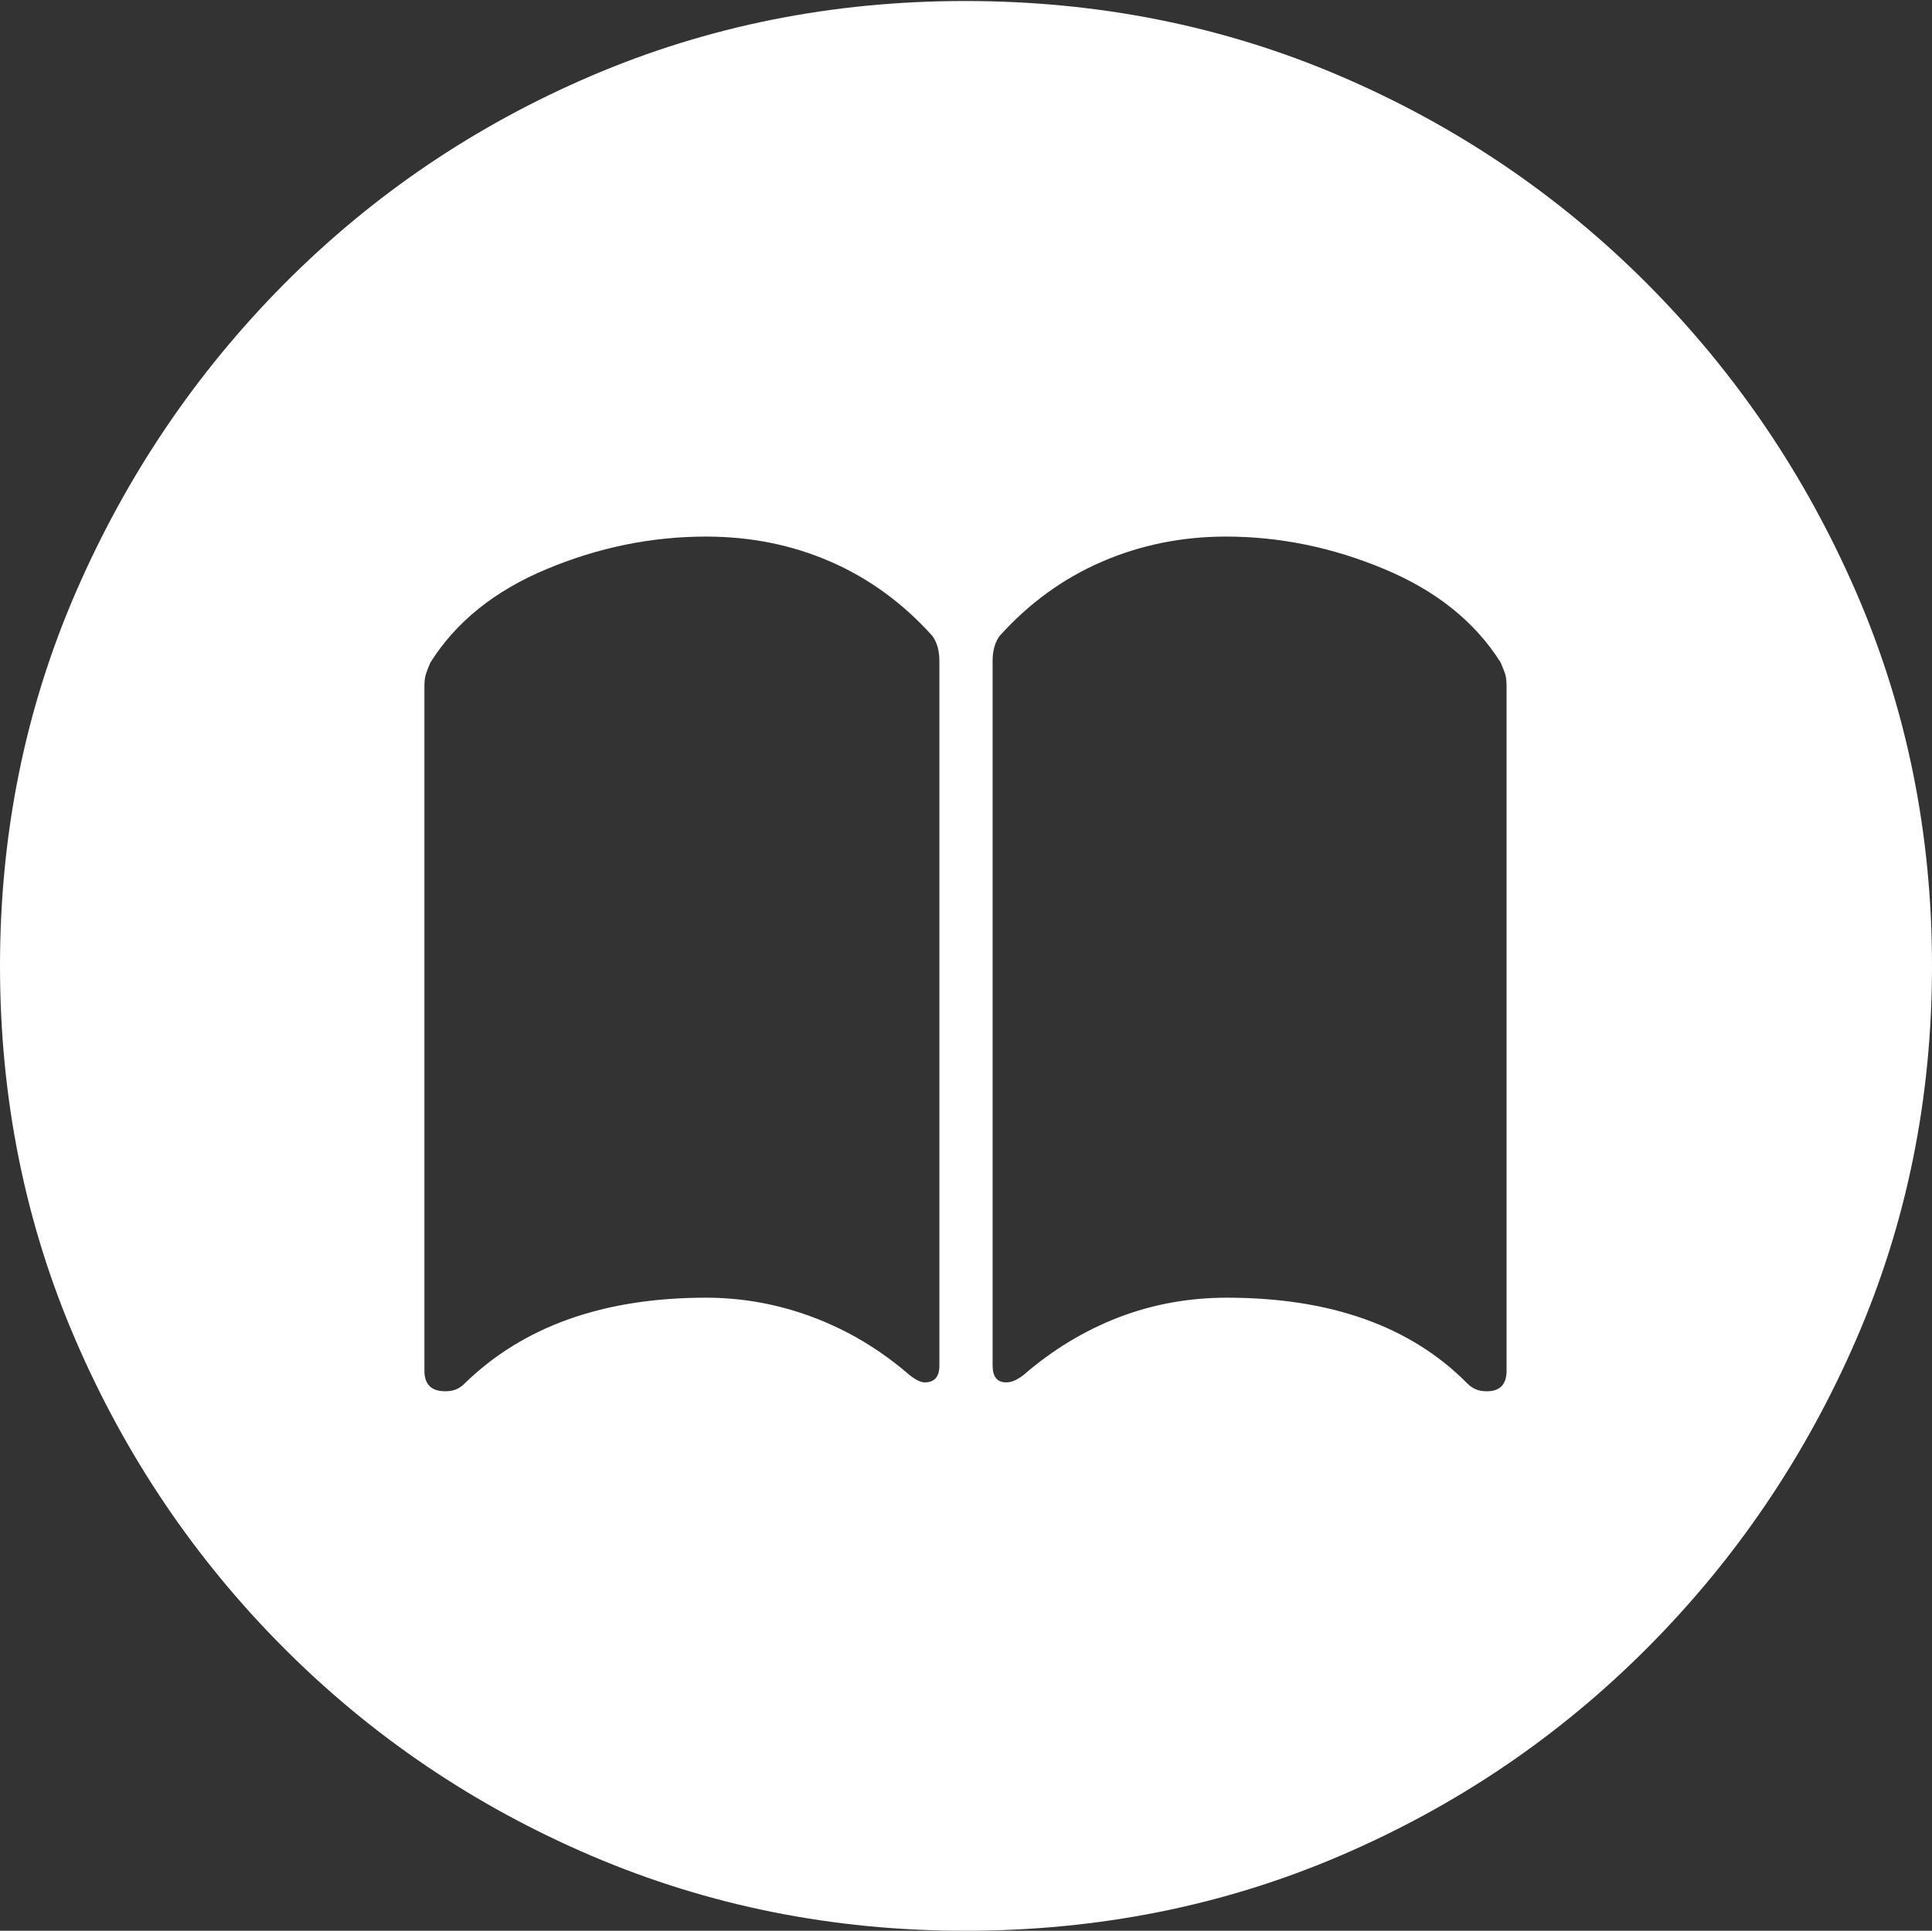<?xml version="1.0" encoding="UTF-8"?>
<!--Generator: Apple Native CoreSVG 175-->
<!DOCTYPE svg
PUBLIC "-//W3C//DTD SVG 1.1//EN"
       "http://www.w3.org/Graphics/SVG/1.1/DTD/svg11.dtd">
<svg version="1.1" xmlns="http://www.w3.org/2000/svg" xmlns:xlink="http://www.w3.org/1999/xlink" width="19.16" height="19.15">
 <rect width="100%" height="100%" fill="#333333" stroke="none"/>
 <g>
  <rect height="19.15" opacity="0" width="19.16" x="0" y="0"/>
  <path d="M9.57 19.15Q11.553 19.15 13.286 18.408Q15.02 17.666 16.338 16.343Q17.656 15.02 18.408 13.286Q19.16 11.553 19.16 9.58Q19.16 7.607 18.408 5.874Q17.656 4.141 16.338 2.817Q15.02 1.494 13.286 0.752Q11.553 0.01 9.57 0.01Q7.598 0.01 5.864 0.752Q4.131 1.494 2.817 2.817Q1.504 4.141 0.752 5.874Q0 7.607 0 9.58Q0 11.553 0.747 13.286Q1.494 15.02 2.812 16.343Q4.131 17.666 5.869 18.408Q7.607 19.15 9.57 19.15ZM7.002 5.322Q7.666 5.322 8.237 5.571Q8.809 5.82 9.248 6.309Q9.316 6.406 9.316 6.553L9.316 13.545Q9.316 13.711 9.17 13.711Q9.111 13.711 9.014 13.633Q8.584 13.262 8.066 13.066Q7.549 12.871 7.002 12.871Q5.479 12.871 4.609 13.721Q4.57 13.76 4.526 13.779Q4.482 13.799 4.414 13.799Q4.209 13.799 4.209 13.594L4.209 6.816Q4.209 6.729 4.224 6.685Q4.238 6.641 4.268 6.572Q4.648 5.967 5.42 5.645Q6.191 5.322 7.002 5.322ZM12.158 5.322Q12.959 5.322 13.73 5.645Q14.502 5.967 14.883 6.572Q14.912 6.641 14.927 6.685Q14.941 6.729 14.941 6.816L14.941 13.594Q14.941 13.799 14.746 13.799Q14.678 13.799 14.634 13.779Q14.59 13.76 14.551 13.721Q13.711 12.871 12.168 12.871Q11.602 12.871 11.094 13.066Q10.586 13.262 10.156 13.633Q10.059 13.711 9.98 13.711Q9.844 13.711 9.844 13.545L9.844 6.553Q9.844 6.406 9.912 6.309Q10.352 5.82 10.928 5.571Q11.504 5.322 12.158 5.322Z" fill="#ffffff"/>
 </g>
</svg>
